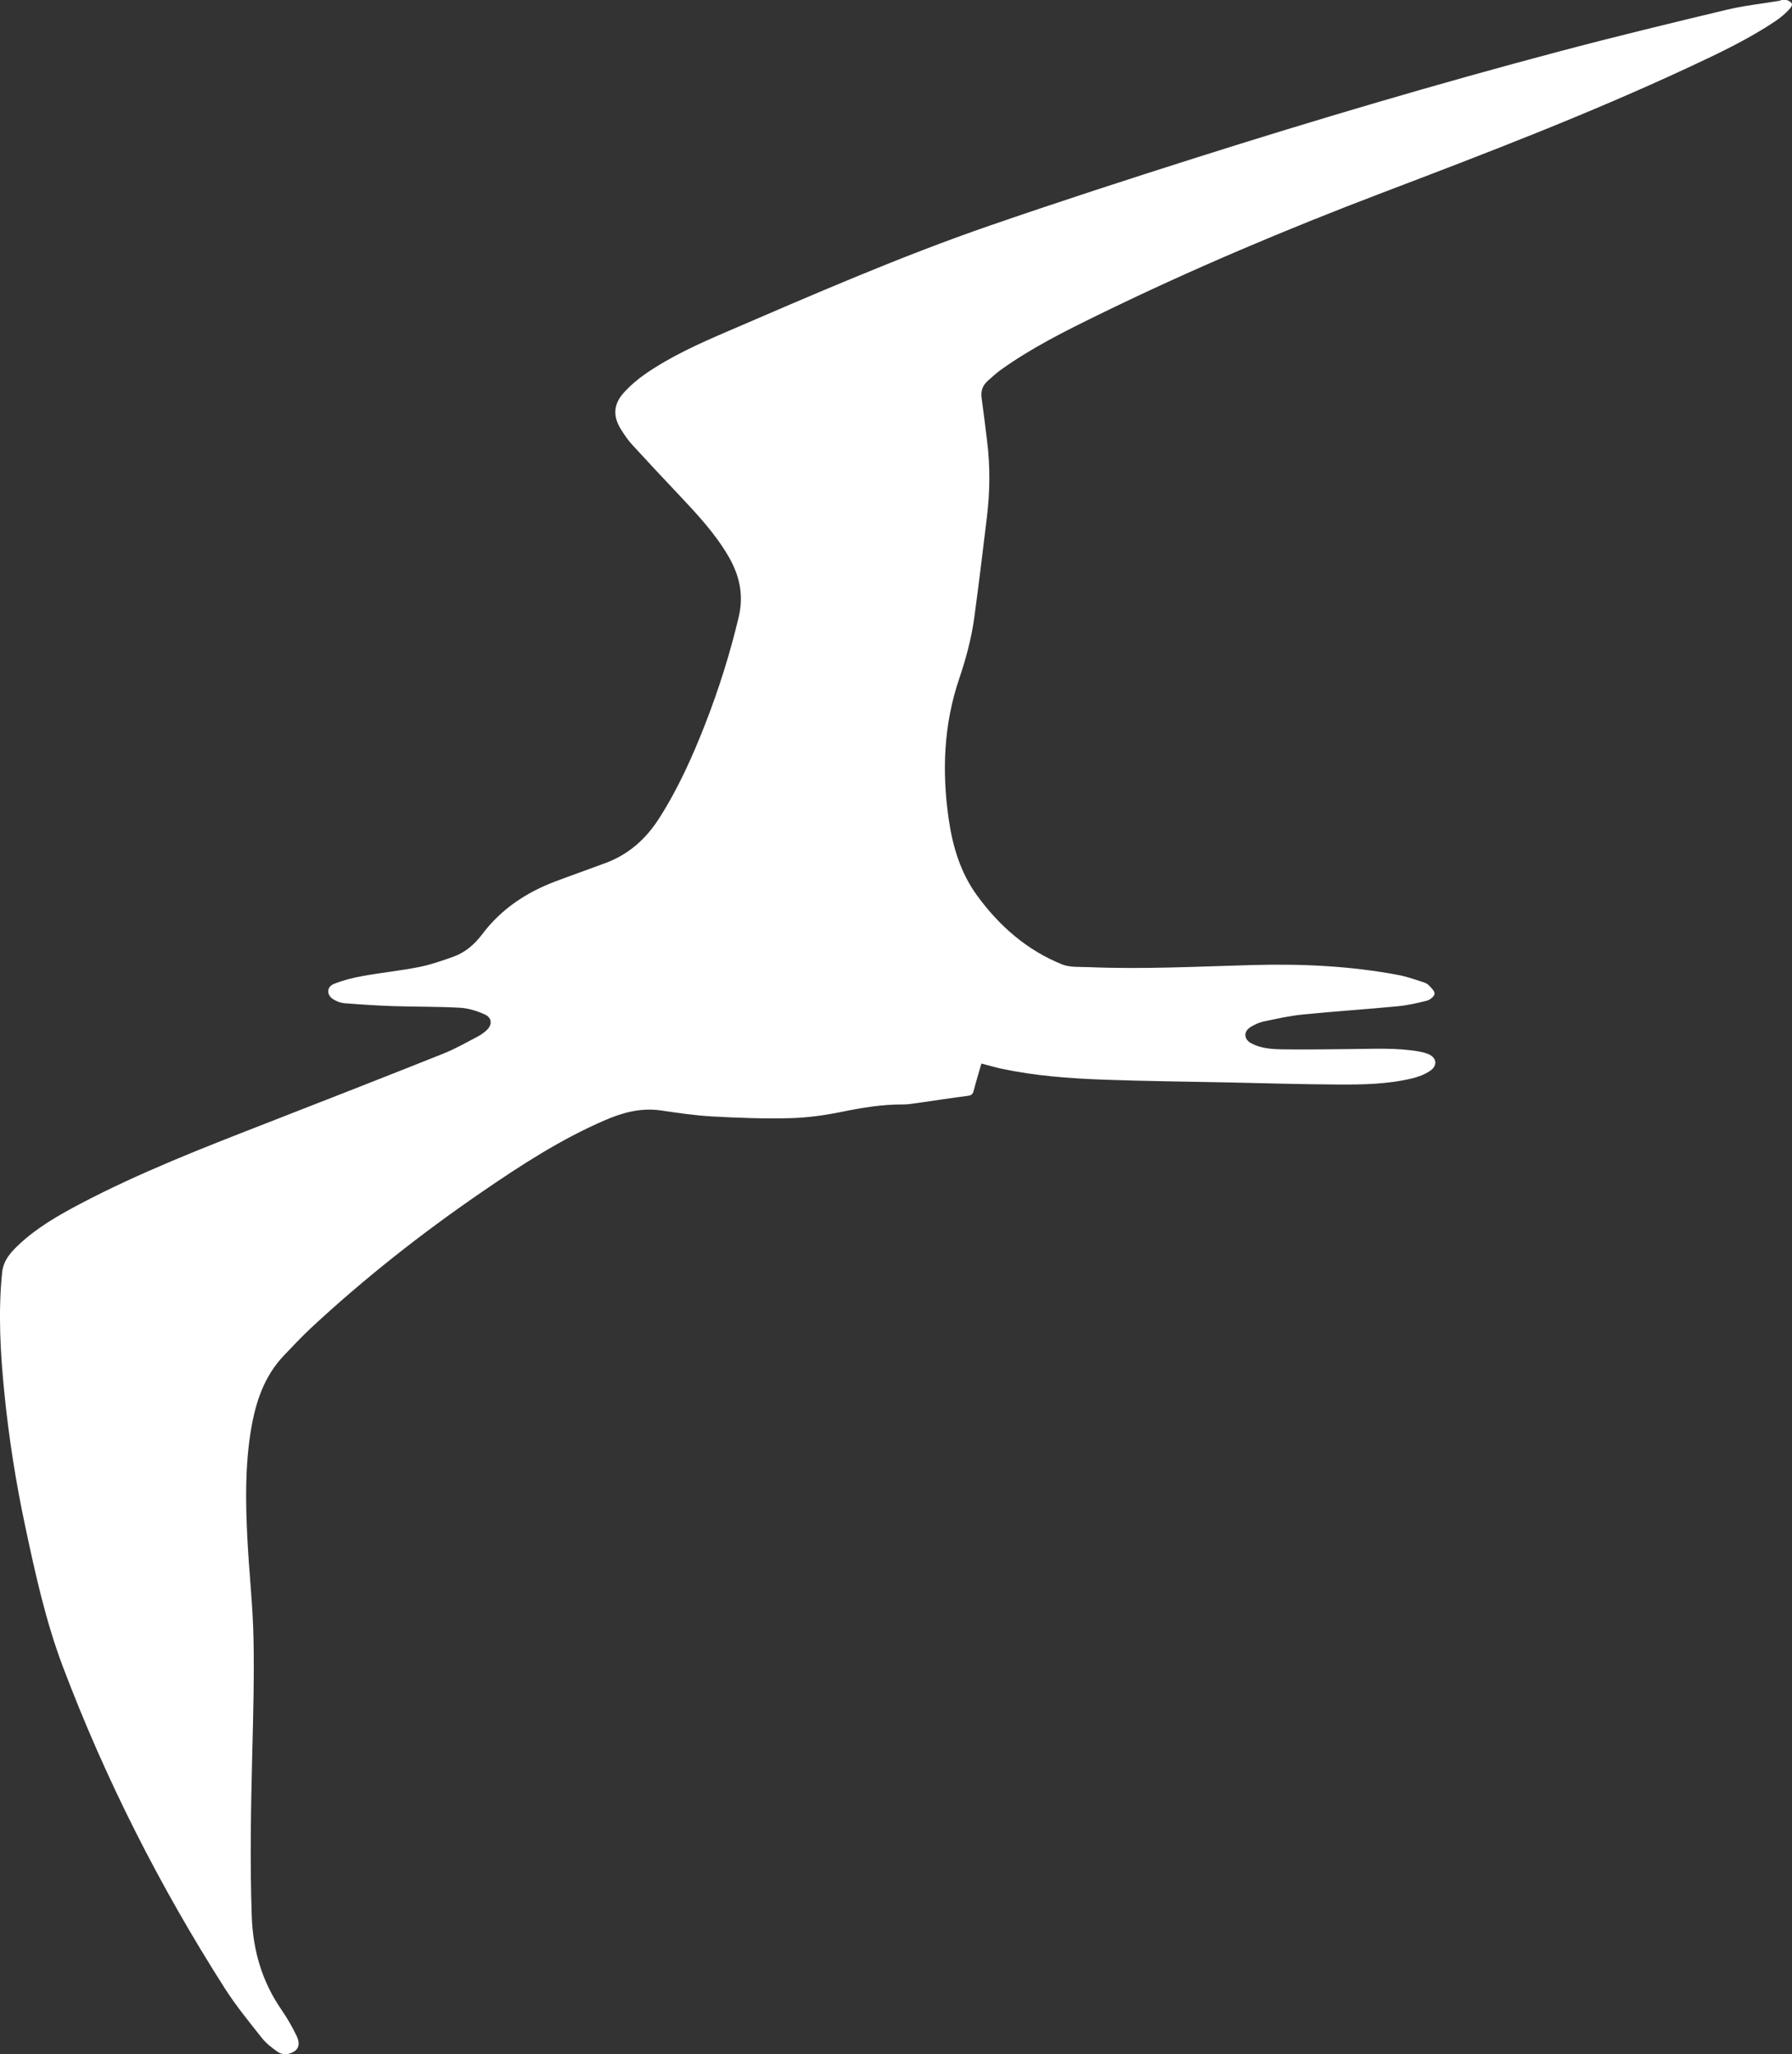 <?xml version="1.0" encoding="UTF-8"?>
<svg id="Layer_2" data-name="Layer 2" xmlns="http://www.w3.org/2000/svg" viewBox="0 0 708.71 812.27">
  <rect x="0" y="0" width="708.71" height="812.27" fill="#333333" stroke="none"/>
  <defs>
    <style>
      .cls-1 {
        fill: #fff;
        stroke-width: 0px;
      }
    </style>
  </defs>
  <g id="frigate">
    <path class="cls-1" d="m707.56,3.76c-1.57,1.67-3.35,3.2-5.25,4.48-10.9,7.34-22.75,12.92-34.61,18.45-39.57,18.44-80.29,34.04-121.06,49.55-38.12,14.51-75.68,30.36-112.33,48.29-13.18,6.45-26.32,13.01-38.32,21.58-1.87,1.34-3.58,2.92-5.31,4.45-2.03,1.79-2.85,4-2.47,6.75.79,5.69,1.47,11.4,2.18,17.1,1.24,9.96,1.13,19.93-.06,29.88-1.58,13.25-3.21,26.5-4.99,39.73-1.12,8.34-3.31,16.43-6.01,24.41-6.14,18.11-6.85,36.67-4.13,55.44,1.57,10.91,4.69,21.32,11.3,30.35,8.76,11.97,19.63,21.49,33.47,27.09,3.15,1.28,7,.96,10.54,1.11,21.76.91,43.49-.26,65.23-.84,19.25-.51,38.47.37,57.46,3.98,3.23.61,6.36,1.76,9.51,2.75.86.27,1.81.68,2.41,1.32.94,1,2.34,2.33,2.22,3.36-.13,1.02-1.76,2.36-2.96,2.67-3.82.99-7.73,1.87-11.65,2.24-12.57,1.2-25.17,2.02-37.72,3.28-5.17.52-10.28,1.69-15.38,2.77-1.71.36-3.39,1.17-4.9,2.07-3,1.78-2.92,4.89.15,6.53,3.91,2.09,8.28,2.32,12.55,2.38,9.19.13,18.38-.03,27.57-.12,8.72-.08,17.45-.54,26.12.95,1.16.2,2.33.5,3.44.91,3.59,1.33,4.21,4.57,1.05,6.74-2.07,1.42-4.59,2.39-7.05,2.98-9.65,2.33-19.53,2.51-29.38,2.45-14.67-.08-29.35-.53-44.02-.84-16.19-.33-32.39-.49-48.58-1.08-13.61-.49-27.2-1.5-40.57-4.35-2.57-.55-5.1-1.31-7.87-2.03-1.04,3.61-2.14,7.19-3.08,10.82-.35,1.35-.95,1.79-2.38,1.97-6.75.85-13.48,1.92-20.22,2.87-1.76.25-3.55.53-5.32.52-8.25-.06-16.28,1.29-24.34,2.94-6.77,1.39-13.72,2.32-20.61,2.49-10.16.25-20.35-.13-30.51-.69-6.77-.37-13.53-1.38-20.26-2.37-7.91-1.16-15.19.83-22.32,3.92-17.27,7.47-32.96,17.64-48.4,28.23-23.87,16.36-46.56,34.21-67.76,53.92-3.67,3.42-7.09,7.12-10.57,10.74-7.99,8.33-11.35,18.74-13.16,29.81-2.33,14.32-2.09,28.73-1.35,43.13.68,13.01,2.13,25.99,2.4,38.99.32,15.26-.12,30.54-.5,45.8-.52,21.35-.93,42.7-.19,64.06.47,13.54,4.06,25.87,11.78,37.04,2.25,3.25,4.24,6.72,5.95,10.28,1.83,3.78.51,6.33-3.57,7.18-1.2.25-2.86-.11-3.87-.83-2.25-1.59-4.54-3.31-6.23-5.45-5.08-6.42-10.31-12.79-14.7-19.67-25.69-40.24-47.21-82.61-64.09-127.29-6.78-17.96-10.89-36.72-14.87-55.47-3.71-17.4-6.47-34.97-8.24-52.67-1.59-15.87-2.5-31.77-.88-47.71.5-4.85,3.59-8.15,6.9-11.22,7.09-6.58,15.42-11.36,23.91-15.83,23.56-12.41,48.32-22.03,73.08-31.68,23.58-9.18,47.15-18.4,70.65-27.77,4.65-1.85,9.03-4.39,13.48-6.7,1.22-.63,2.37-1.47,3.41-2.37,2.48-2.14,2.43-5.06-.55-6.41-3.07-1.38-6.5-2.46-9.82-2.64-8.84-.5-17.71-.35-26.55-.65-6.4-.21-12.79-.64-19.17-1.14-1.46-.12-2.99-.72-4.26-1.48-2.84-1.7-2.86-4.95.18-6.17,3.58-1.43,7.4-2.4,11.21-3.09,7.41-1.33,14.92-2.1,22.31-3.55,4.63-.92,9.16-2.49,13.62-4.08,4.79-1.7,8.45-4.91,11.54-9.01,7.49-9.95,17.52-16.53,29.08-20.87,6.56-2.47,13.17-4.77,19.73-7.23,8.99-3.38,15.79-9.39,20.96-17.44,7.54-11.74,13.22-24.38,18.29-37.33,5.42-13.86,9.87-28.01,13.31-42.51,2.08-8.79.26-16.6-4.16-24.12-5.17-8.8-12.04-16.22-18.98-23.59-6.39-6.78-12.78-13.57-19.07-20.45-1.64-1.79-3.01-3.86-4.32-5.92-3.24-5.08-3.09-9.91.93-14.4,2.53-2.82,5.48-5.39,8.6-7.55,9.89-6.84,20.81-11.8,31.8-16.53,34.59-14.89,69.13-29.97,104.76-42.26,26.98-9.3,54.13-18.14,81.34-26.76,47.55-15.07,95.39-29.22,143.61-42.01,21.96-5.83,44.06-11.18,66.16-16.47,6.85-1.64,13.91-2.38,20.88-3.55.31-.05.6-.21.9-.32h1.99c2.43.91,2.77,1.85.96,3.76Z"/>
  </g>
</svg>